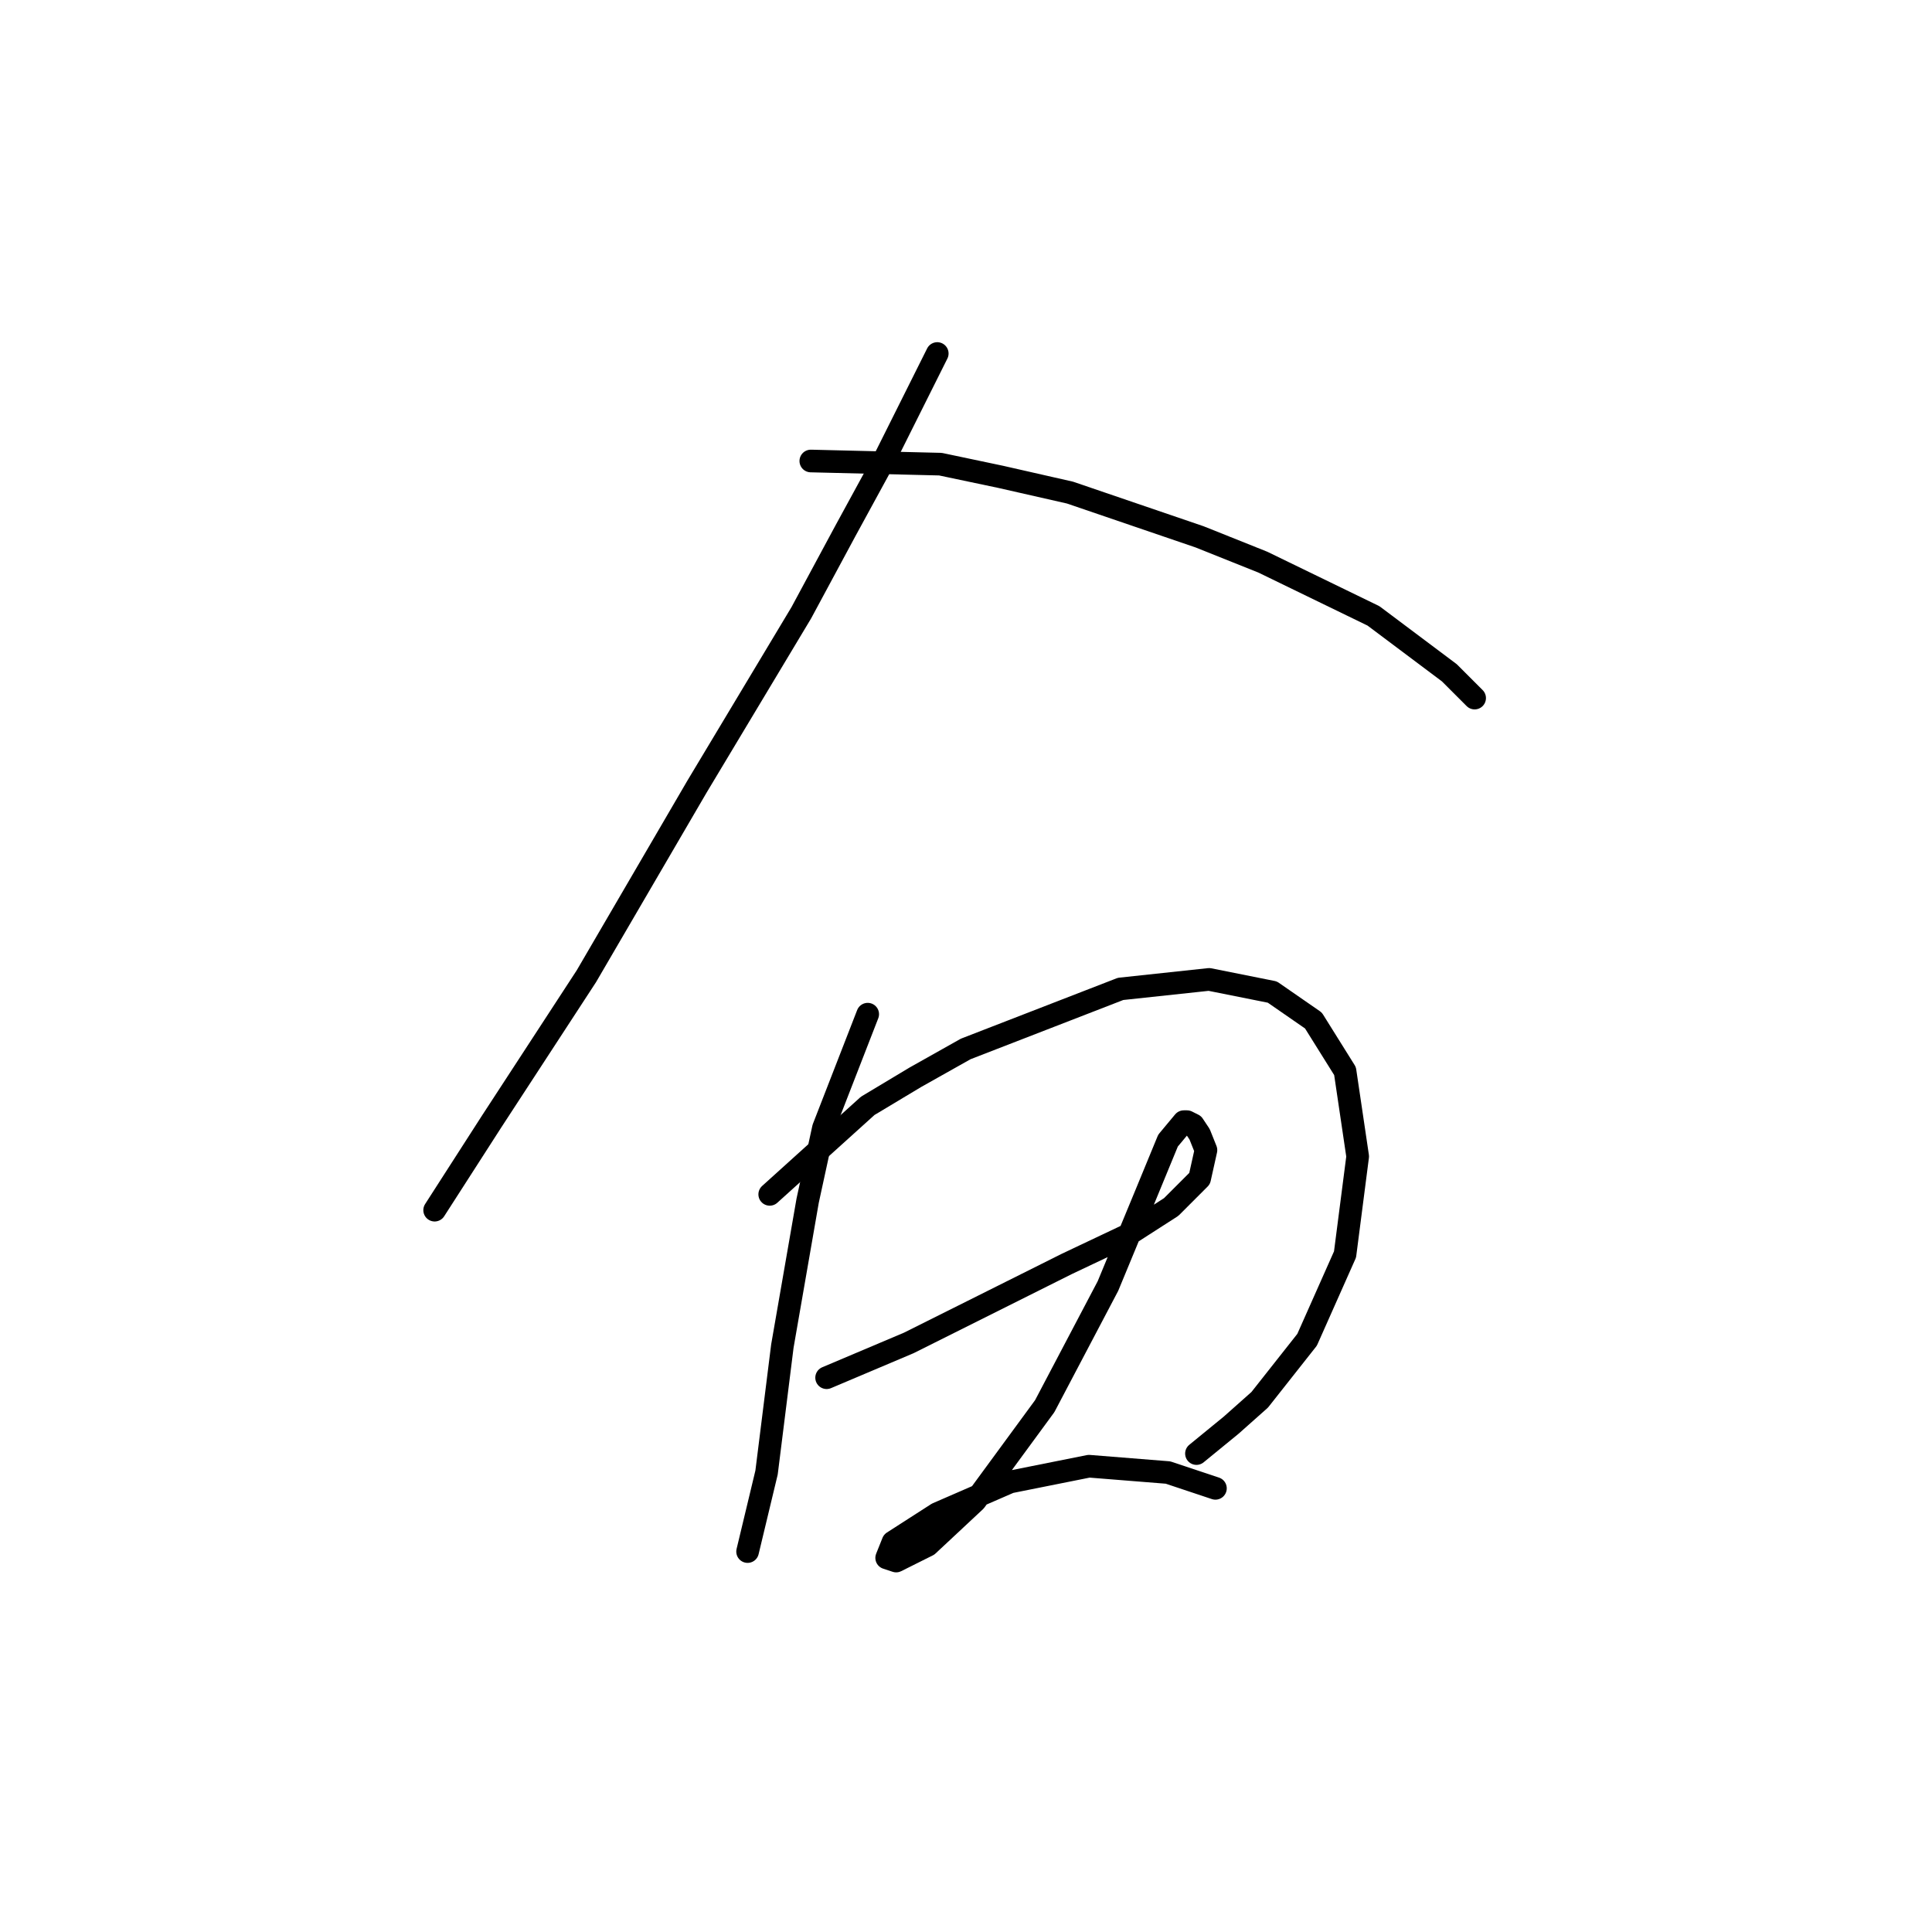 <?xml version="1.0" standalone="no"?>
    <svg width="256" height="256" xmlns="http://www.w3.org/2000/svg" version="1.1">
    <polyline stroke="black" stroke-width="3" stroke-linecap="round" fill="transparent" stroke-linejoin="round" points="124.191 46.843 117.071 61.085 112.044 70.299 106.18 81.19 92.358 104.227 77.698 129.358 65.132 148.625 57.593 160.353 57.593 160.353 " />
        <polyline stroke="black" stroke-width="3" stroke-linecap="round" fill="transparent" stroke-linejoin="round" points="107.437 61.085 124.61 61.503 132.568 63.179 141.783 65.273 158.956 71.137 167.333 74.488 181.993 81.608 192.046 89.148 195.397 92.499 195.397 92.499 " />
        <polyline stroke="black" stroke-width="3" stroke-linecap="round" fill="transparent" stroke-linejoin="round" points="114.976 134.384 109.112 149.463 107.018 159.097 103.667 178.364 101.573 195.118 99.06 205.59 99.06 205.59 " />
        <polyline stroke="black" stroke-width="3" stroke-linecap="round" fill="transparent" stroke-linejoin="round" points="101.992 158.259 114.976 146.531 121.259 142.761 127.961 138.992 148.485 131.034 160.213 129.777 168.59 131.452 174.035 135.222 178.224 141.924 179.899 153.233 178.224 166.217 173.197 177.527 166.914 185.485 163.145 188.836 158.537 192.605 158.537 192.605 " />
        <polyline stroke="black" stroke-width="3" stroke-linecap="round" fill="transparent" stroke-linejoin="round" points="109.531 182.553 120.421 177.945 128.799 173.757 132.987 171.663 141.364 167.474 149.323 163.704 155.187 159.935 158.956 156.165 159.794 152.395 158.956 150.301 158.119 149.044 157.281 148.625 156.862 148.625 154.768 151.139 151.836 158.259 146.809 170.406 138.432 186.323 129.217 198.888 122.935 204.752 118.746 206.846 117.489 206.428 118.327 204.333 124.191 200.564 133.825 196.375 144.296 194.281 154.768 195.118 161.051 197.213 161.051 197.213 " />
        </svg>